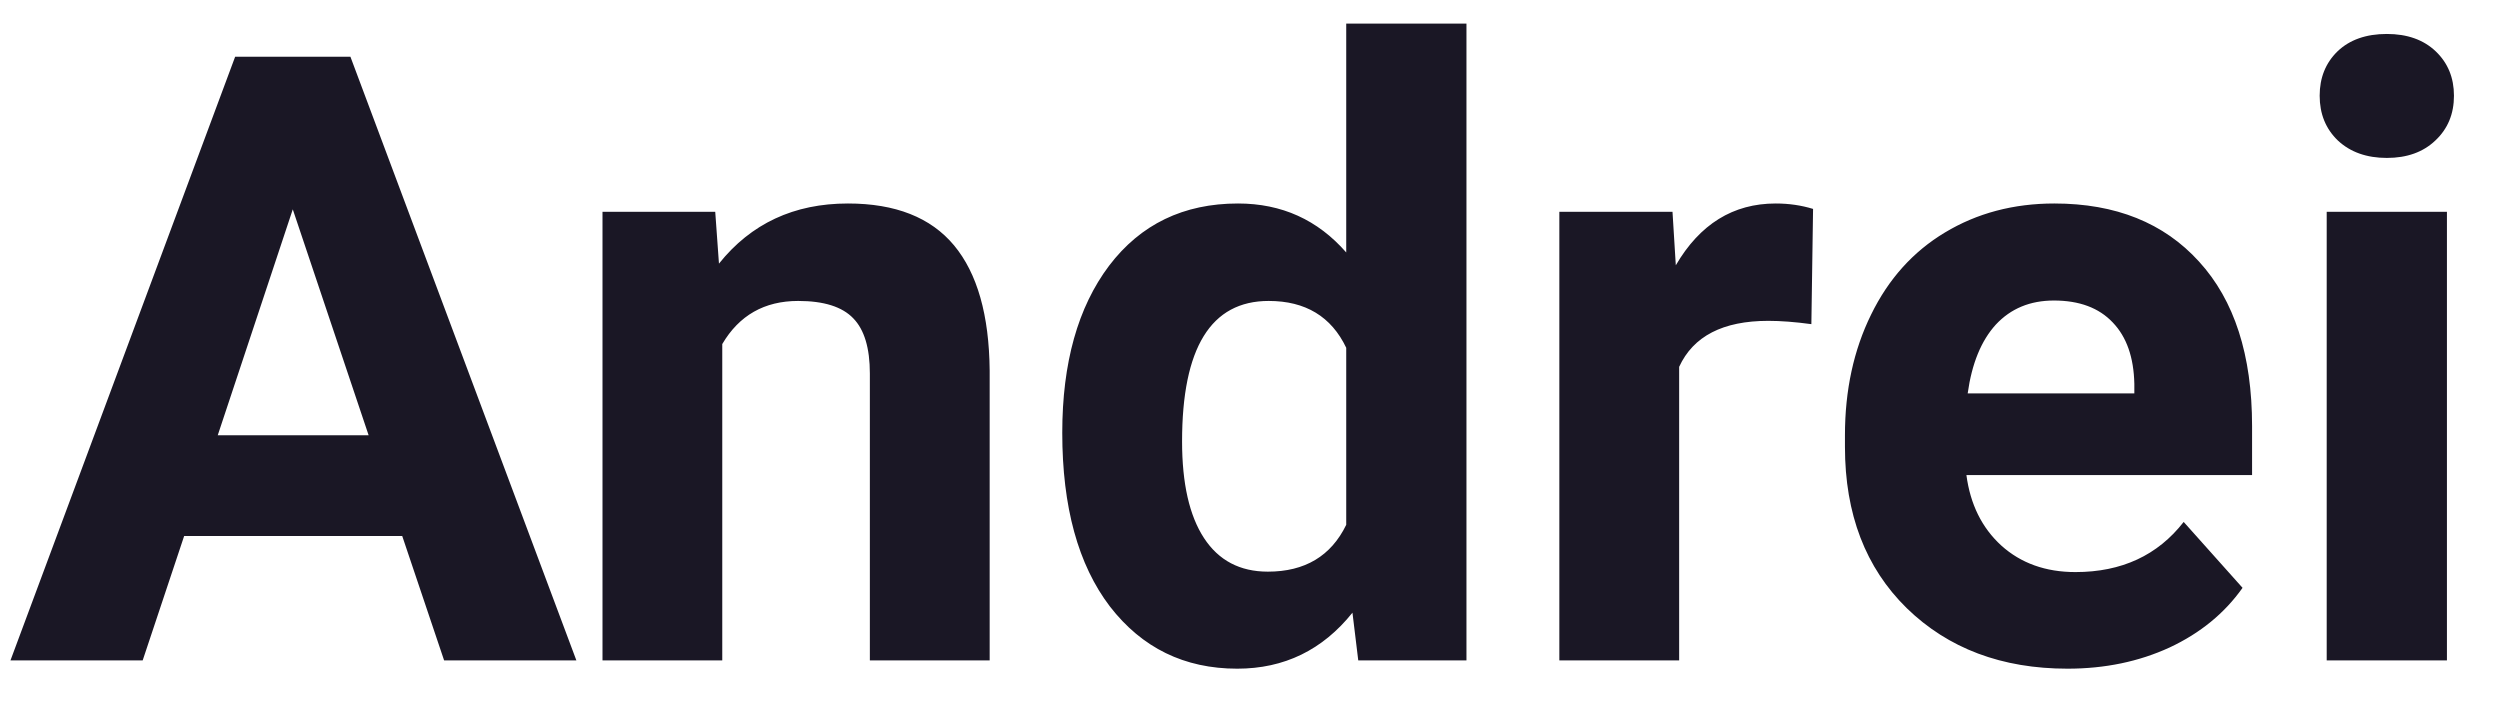 <svg width="53" height="15" viewBox="0 0 53 15" fill="none" xmlns="http://www.w3.org/2000/svg">
<path d="M8.527 11.363H3.904L3.025 14H0.222L4.985 1.203H7.429L12.219 14H9.415L8.527 11.363ZM4.616 9.228H7.815L6.207 4.438L4.616 9.228ZM15.163 4.49L15.242 5.589C15.922 4.739 16.833 4.314 17.976 4.314C18.983 4.314 19.733 4.61 20.226 5.202C20.718 5.794 20.97 6.679 20.981 7.856V14H18.441V7.918C18.441 7.379 18.324 6.989 18.09 6.749C17.855 6.503 17.466 6.38 16.921 6.38C16.206 6.38 15.67 6.685 15.312 7.294V14H12.773V4.49H15.163ZM22.52 9.175C22.52 7.692 22.851 6.512 23.513 5.633C24.181 4.754 25.092 4.314 26.246 4.314C27.172 4.314 27.936 4.66 28.54 5.352V0.5H31.089V14H28.795L28.672 12.989C28.039 13.78 27.225 14.176 26.229 14.176C25.109 14.176 24.21 13.736 23.53 12.857C22.856 11.973 22.52 10.745 22.52 9.175ZM25.06 9.359C25.06 10.25 25.215 10.933 25.525 11.407C25.836 11.882 26.287 12.119 26.879 12.119C27.664 12.119 28.218 11.788 28.54 11.126V7.373C28.224 6.711 27.676 6.38 26.896 6.38C25.672 6.38 25.06 7.373 25.06 9.359ZM38.401 6.872C38.056 6.825 37.751 6.802 37.487 6.802C36.526 6.802 35.897 7.127 35.598 7.777V14H33.058V4.49H35.457L35.527 5.624C36.037 4.751 36.743 4.314 37.645 4.314C37.927 4.314 38.19 4.353 38.437 4.429L38.401 6.872ZM43.833 14.176C42.438 14.176 41.302 13.748 40.423 12.893C39.55 12.037 39.113 10.898 39.113 9.474V9.228C39.113 8.272 39.298 7.42 39.667 6.67C40.036 5.914 40.558 5.334 41.231 4.93C41.911 4.52 42.685 4.314 43.552 4.314C44.852 4.314 45.875 4.725 46.619 5.545C47.369 6.365 47.744 7.528 47.744 9.034V10.071H41.688C41.77 10.692 42.017 11.19 42.427 11.565C42.843 11.94 43.367 12.128 44 12.128C44.978 12.128 45.743 11.773 46.294 11.065L47.542 12.462C47.161 13.001 46.645 13.423 45.995 13.727C45.345 14.026 44.624 14.176 43.833 14.176ZM43.543 6.371C43.039 6.371 42.629 6.541 42.312 6.881C42.002 7.221 41.803 7.707 41.715 8.34H45.248V8.138C45.236 7.575 45.084 7.142 44.791 6.837C44.498 6.526 44.082 6.371 43.543 6.371ZM51.875 14H49.326V4.49H51.875V14ZM49.177 2.029C49.177 1.648 49.303 1.335 49.555 1.089C49.812 0.843 50.161 0.72 50.601 0.72C51.034 0.72 51.38 0.843 51.638 1.089C51.895 1.335 52.024 1.648 52.024 2.029C52.024 2.416 51.893 2.732 51.629 2.979C51.371 3.225 51.028 3.348 50.601 3.348C50.173 3.348 49.827 3.225 49.563 2.979C49.306 2.732 49.177 2.416 49.177 2.029Z" fill="#1A1725"/>
</svg>
